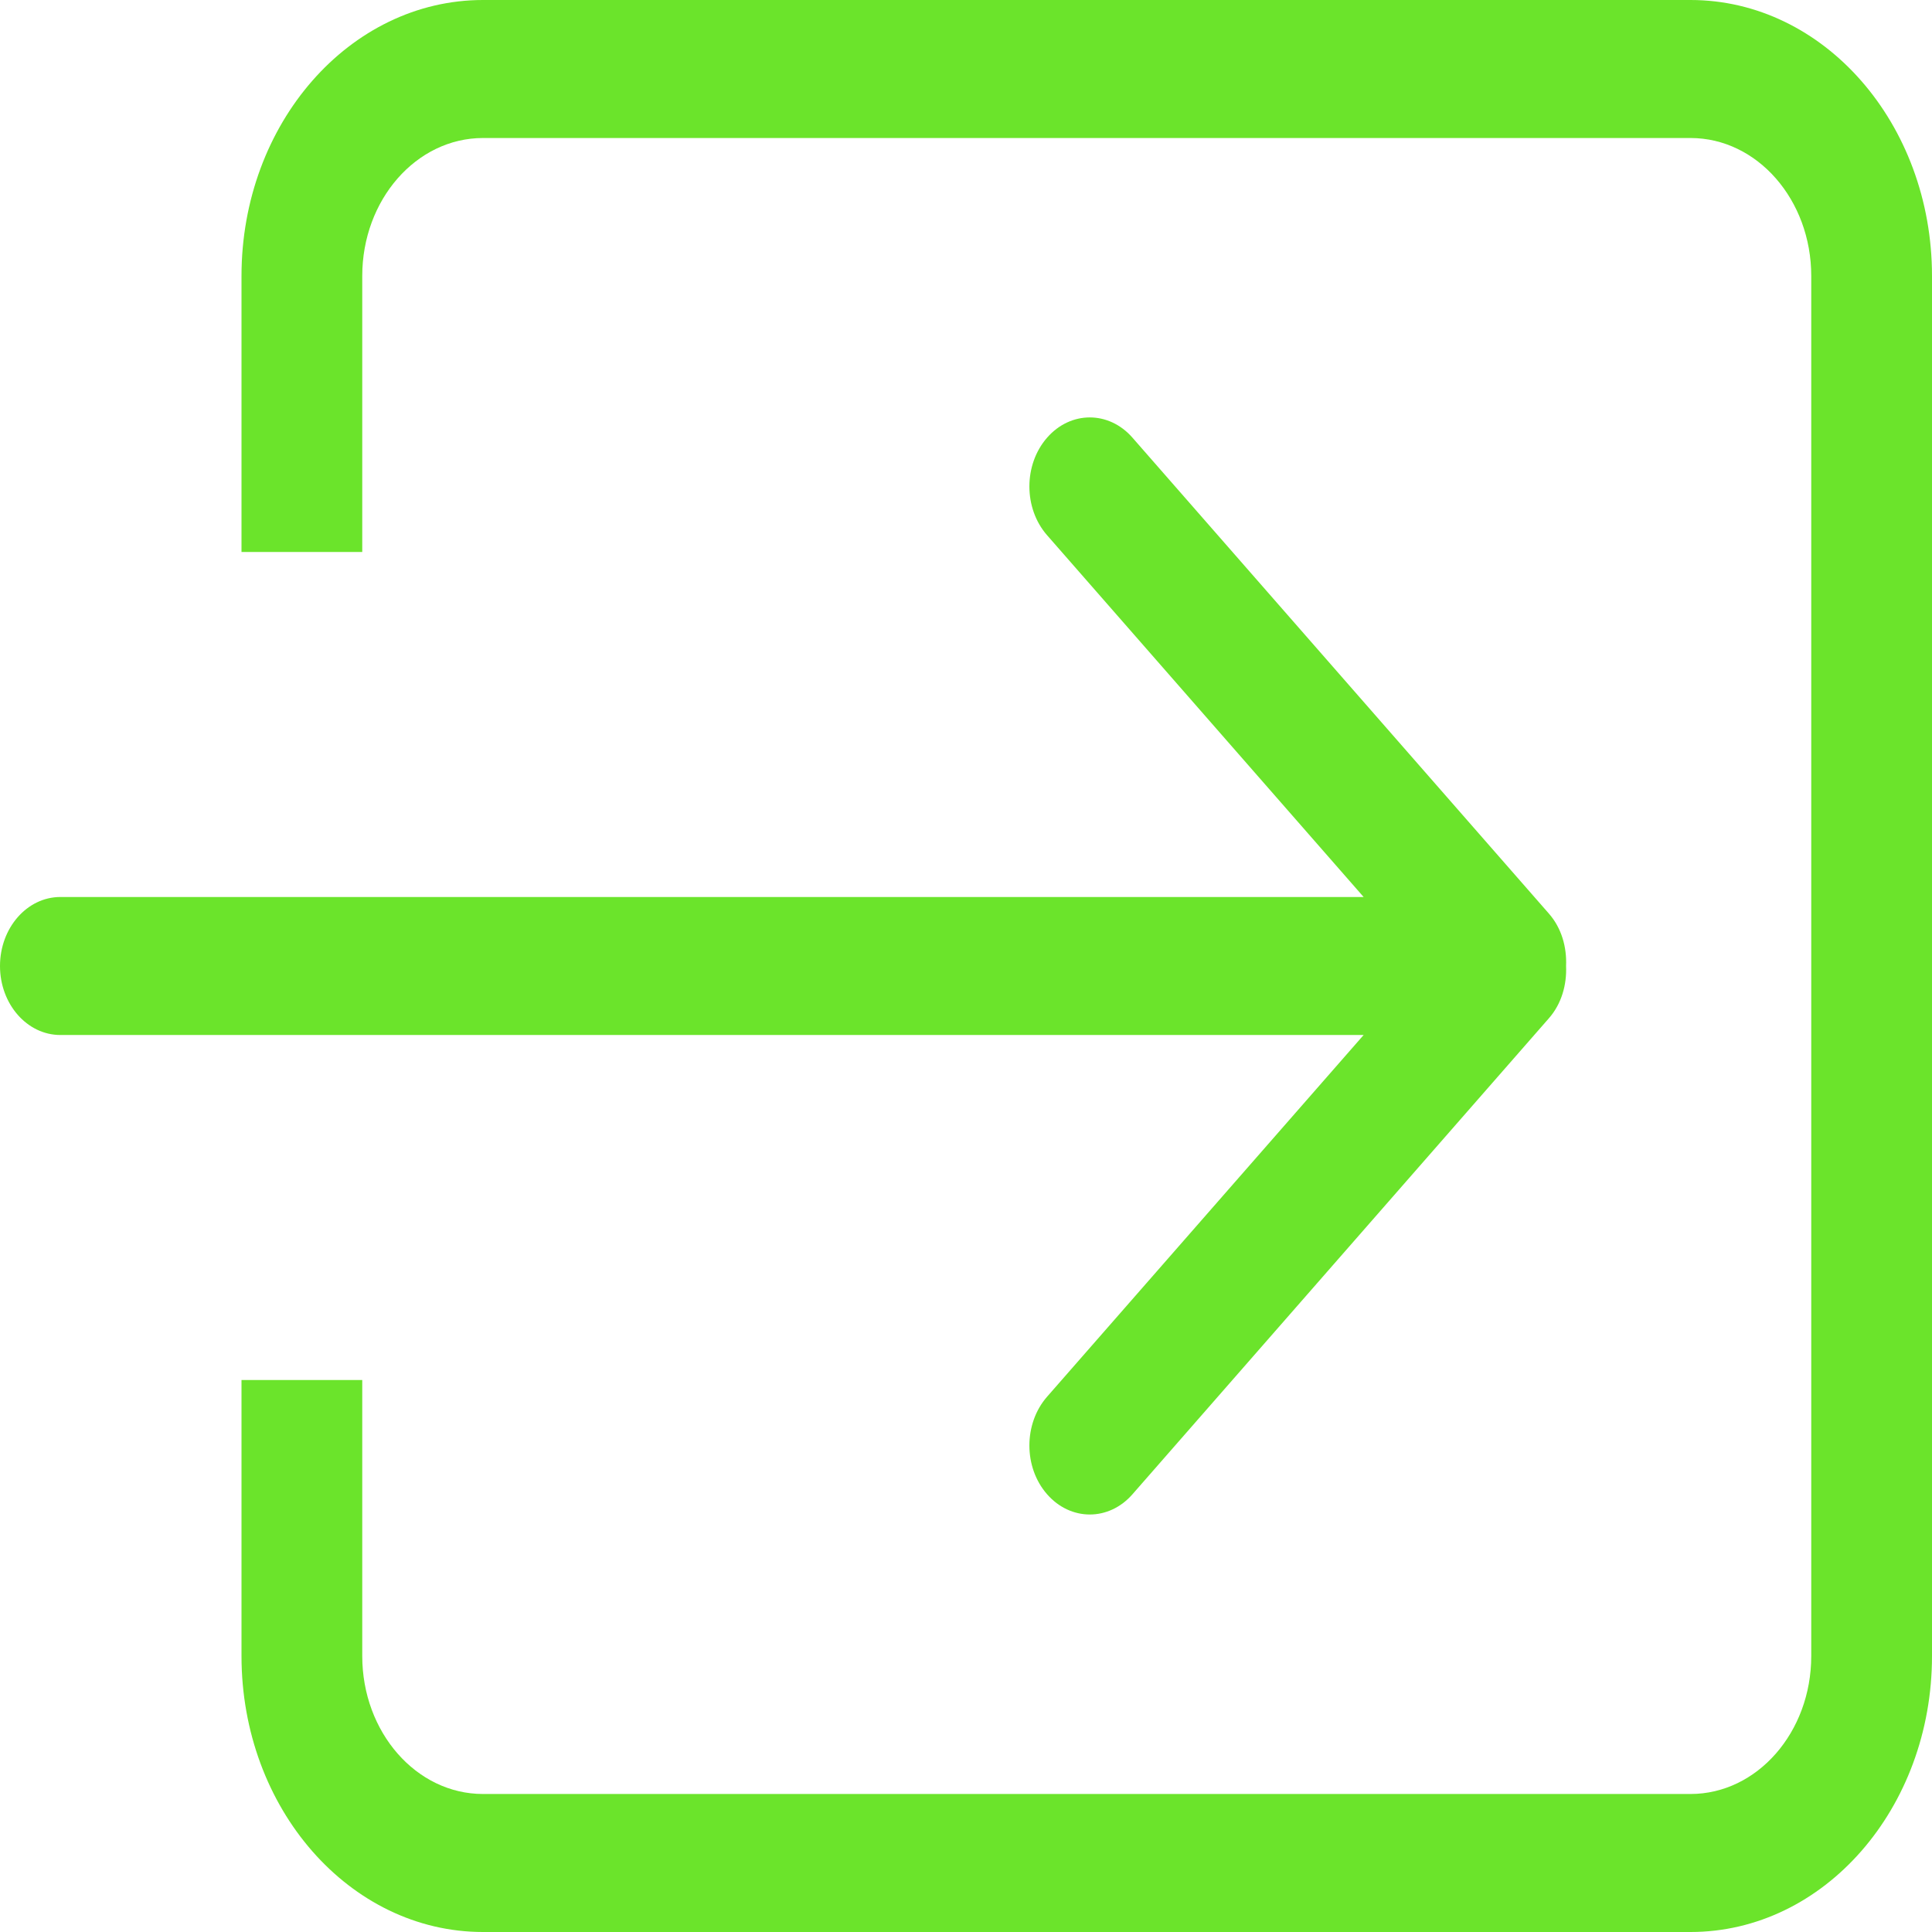 <svg width="74" height="74" viewBox="0 0 74 74" fill="none" xmlns="http://www.w3.org/2000/svg">
<path d="M40.106 53.497C39.202 54.53 39.202 56.203 40.106 57.234C41.01 58.267 42.474 58.267 43.376 57.234L59.33 38.998C59.811 38.448 60.016 37.716 59.984 36.997C60.016 36.276 59.81 35.546 59.33 34.997L43.376 16.764C42.474 15.73 41.008 15.73 40.106 16.764C39.202 17.797 39.202 19.47 40.106 20.501L52.23 34.357H2.312C1.036 34.357 0 35.541 0 37C0 38.459 1.036 39.643 2.312 39.643H52.23L40.106 53.497ZM64.75 0H18.5C13.392 0 9.25 4.733 9.25 10.571V21.143H13.875V10.571C13.875 7.654 15.945 5.286 18.5 5.286H64.75C67.305 5.286 69.375 7.654 69.375 10.571V63.429C69.375 66.346 67.305 68.714 64.75 68.714H18.5C15.945 68.714 13.875 66.349 13.875 63.429V52.857H9.25V63.429C9.25 69.267 13.392 74 18.5 74H64.75C69.858 74 74 69.267 74 63.429V10.571C74 4.733 69.858 0 64.75 0Z" fill="#6BE42B"/>
</svg>
